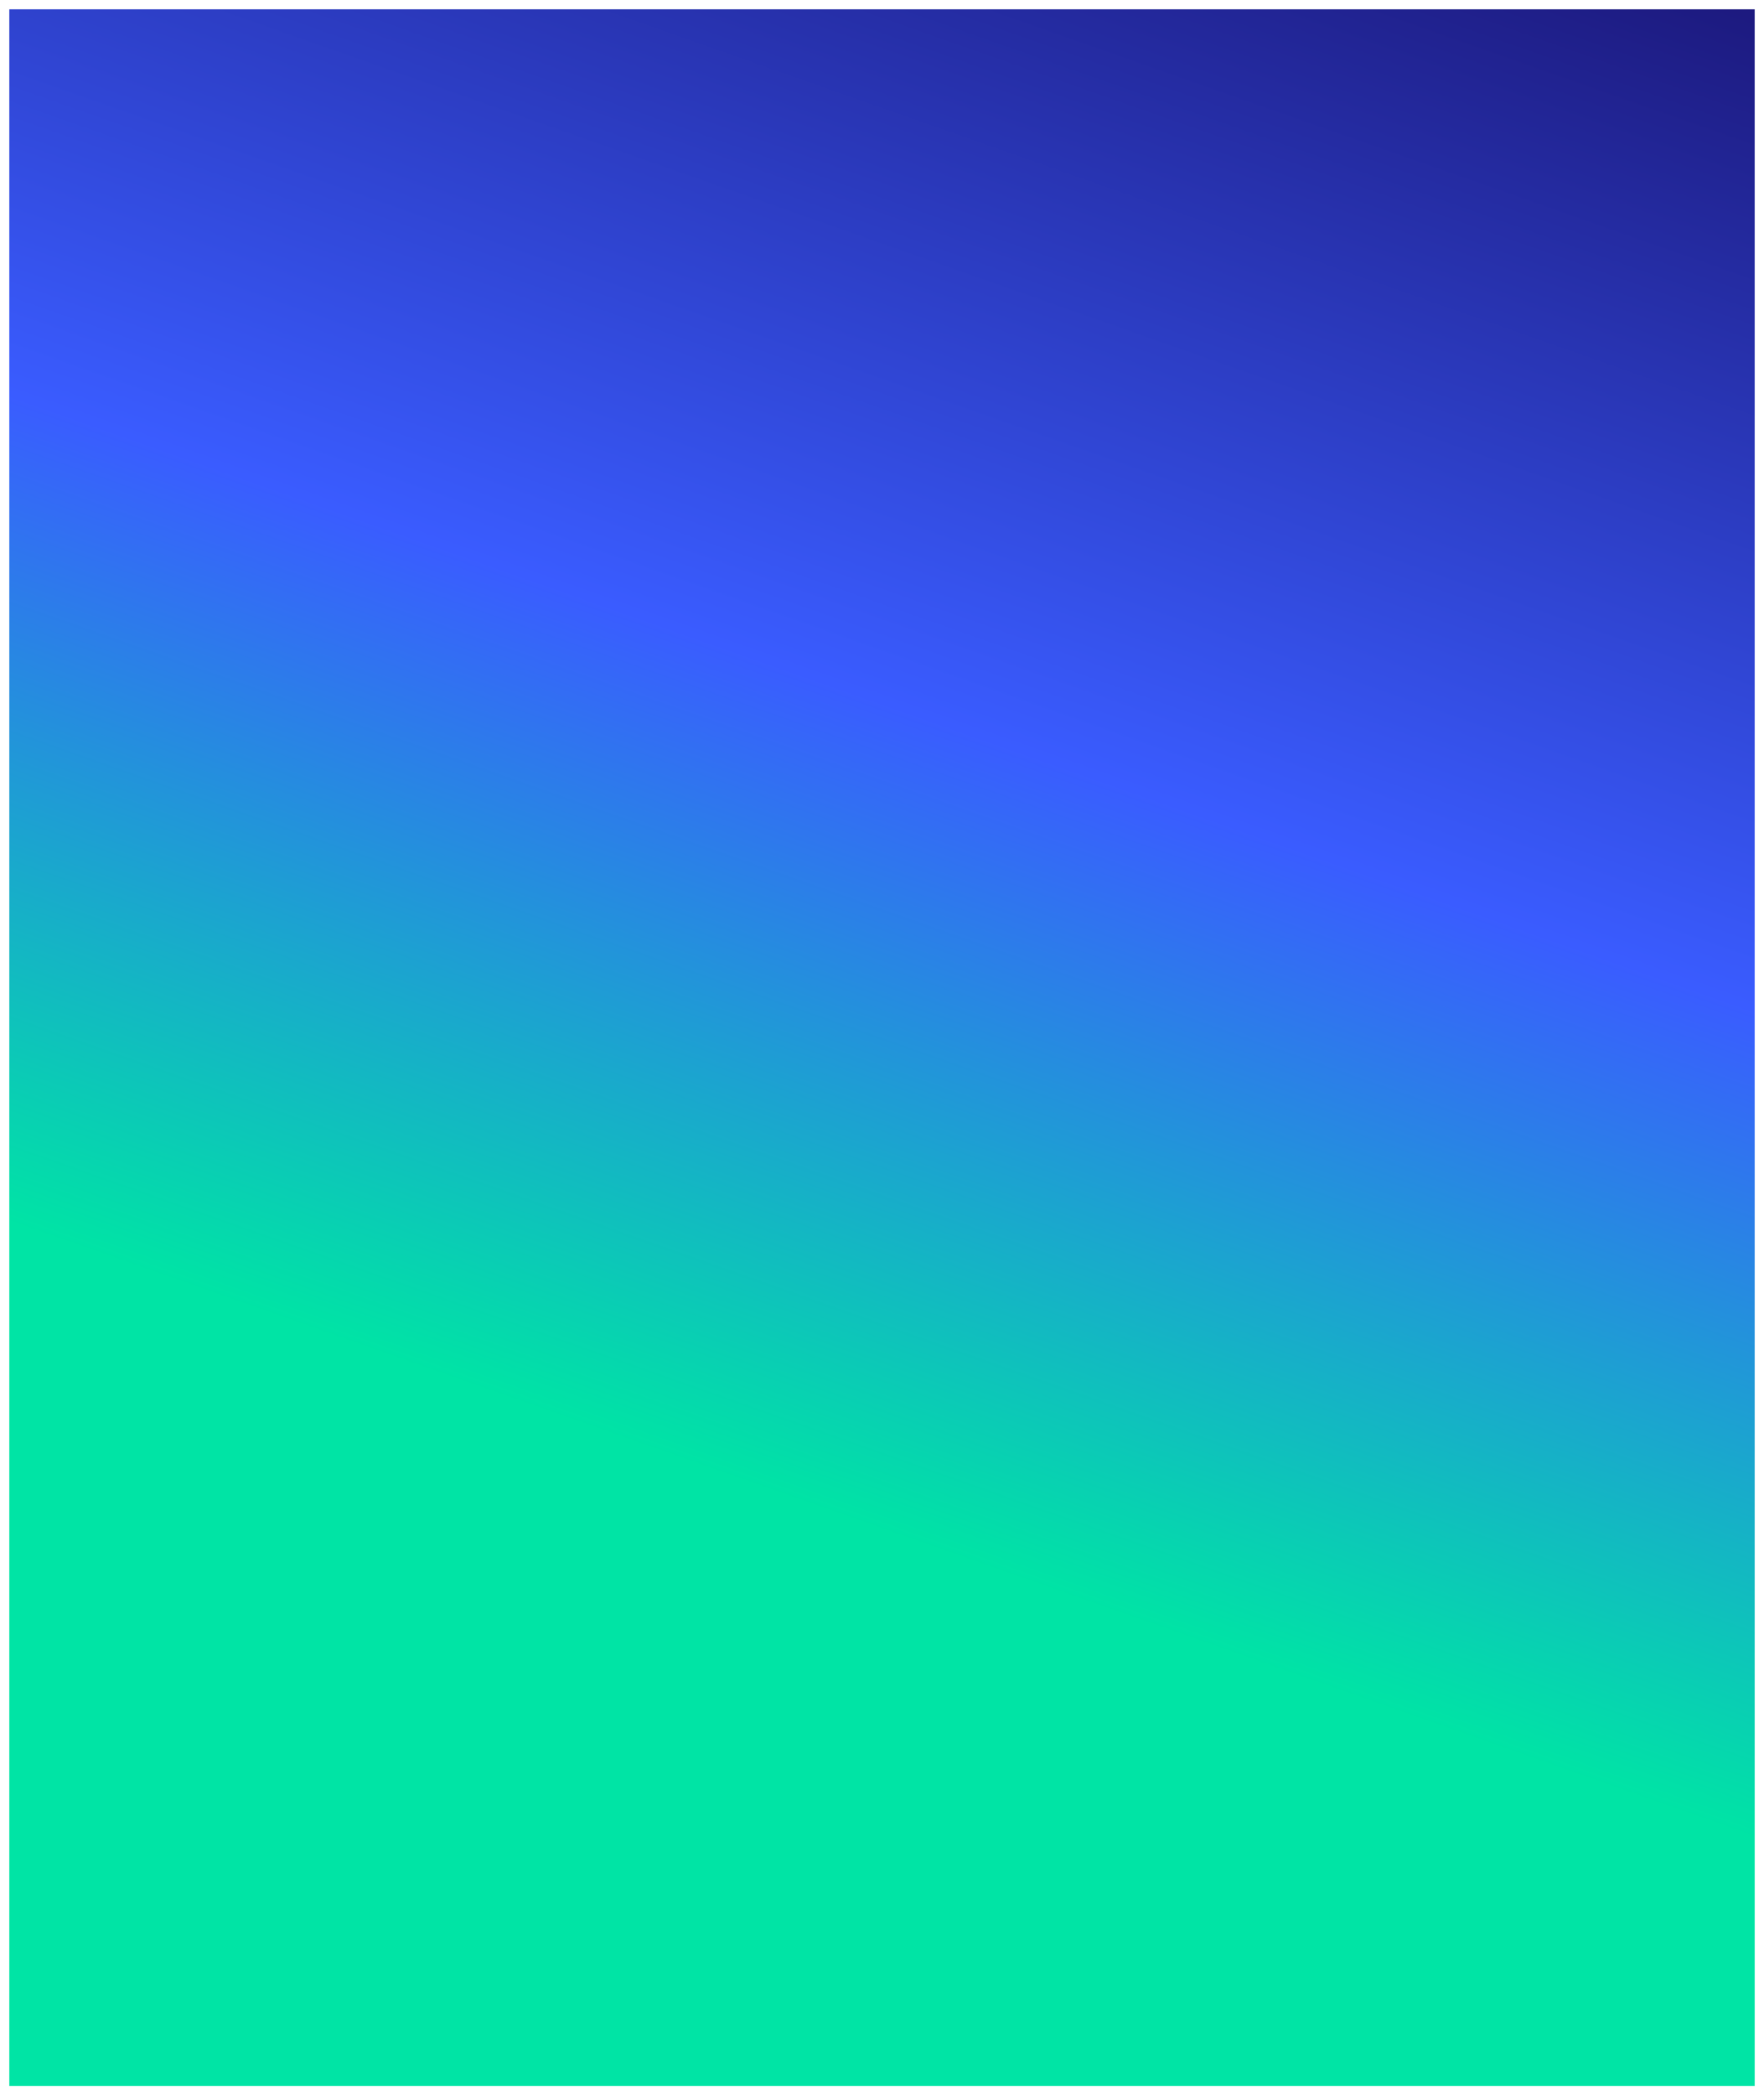 <svg width="379" height="450" viewBox="0 0 379 450" fill="none" xmlns="http://www.w3.org/2000/svg">
<g filter="url(#filter0_d_447_8461)">
<rect x="2" y="2" width="375" height="446" fill="url(#paint0_linear_447_8461)"/>
</g>
<defs>
<filter id="filter0_d_447_8461" x="-0" y="0" width="379" height="450" filterUnits="userSpaceOnUse" color-interpolation-filters="sRGB">
<feFlood flood-opacity="0" result="BackgroundImageFix"/>
<feColorMatrix in="SourceAlpha" type="matrix" values="0 0 0 0 0 0 0 0 0 0 0 0 0 0 0 0 0 0 127 0" result="hardAlpha"/>
<feOffset/>
<feGaussianBlur stdDeviation="1"/>
<feColorMatrix type="matrix" values="0 0 0 0 0 0 0 0 0 0 0 0 0 0 0 0 0 0 0.02 0"/>
<feBlend mode="normal" in2="BackgroundImageFix" result="effect1_dropShadow_447_8461"/>
<feBlend mode="normal" in="SourceGraphic" in2="effect1_dropShadow_447_8461" result="shape"/>
</filter>
<linearGradient id="paint0_linear_447_8461" x1="552.5" y1="-179.256" x2="352.991" y2="386.475" gradientUnits="userSpaceOnUse">
<stop offset="0.319" stop-color="#170D67"/>
<stop offset="0.72" stop-color="#3A5CFF"/>
<stop offset="1" stop-color="#00E4A5"/>
</linearGradient>
</defs>
</svg>
